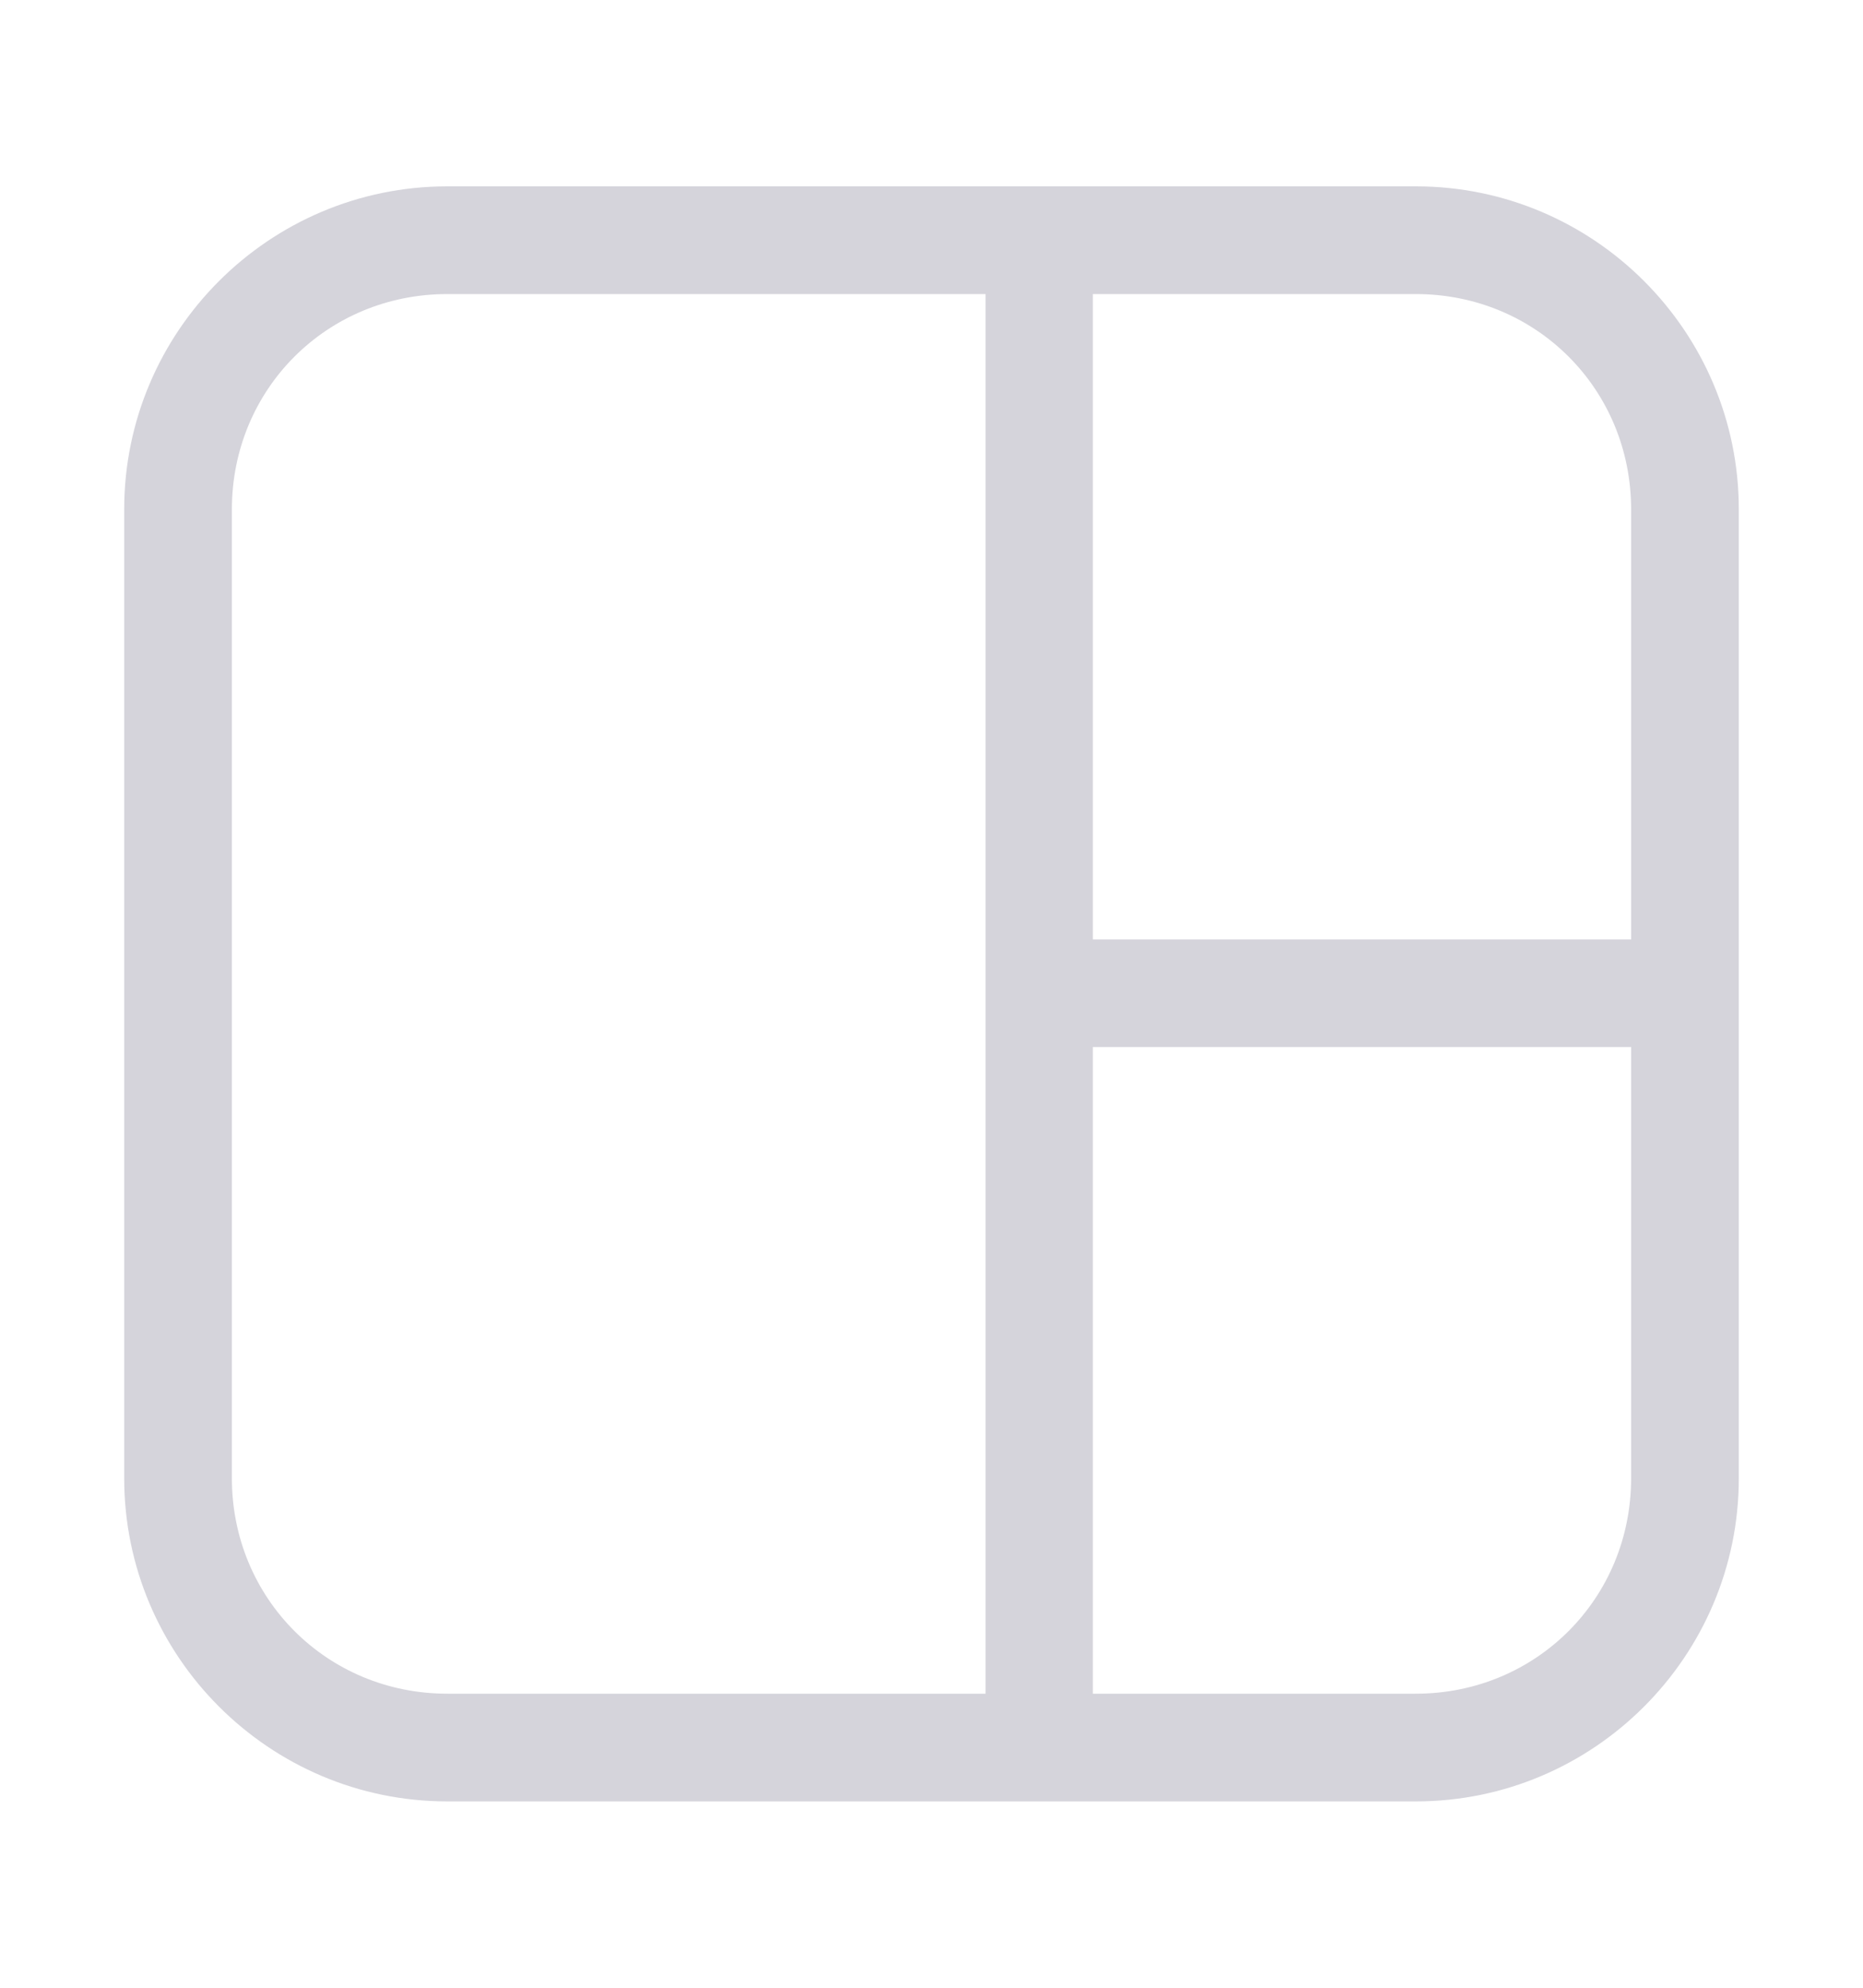 <svg width="15" height="16" viewBox="0 0 15 16" fill="none" xmlns="http://www.w3.org/2000/svg">
<path d="M11.4 1.5H3.601C2.168 1.5 1 2.667 1 4.1V11.899C1 13.332 2.168 14.5 3.601 14.5H11.4C12.833 14.5 14 13.332 14 11.899V4.1C14 2.667 12.833 1.5 11.4 1.5ZM7.935 13.633H3.601C2.633 13.633 1.867 12.867 1.867 11.899V4.1C1.867 3.132 2.633 2.367 3.601 2.367H7.935V13.633ZM13.133 11.899C13.133 12.867 12.368 13.633 11.4 13.633H8.799V8.428H13.133V11.899ZM13.133 7.562H8.799V2.367H11.4C12.368 2.367 13.133 3.132 13.133 4.1L13.133 7.562Z" fill="#D5D4DB"/>
</svg>
